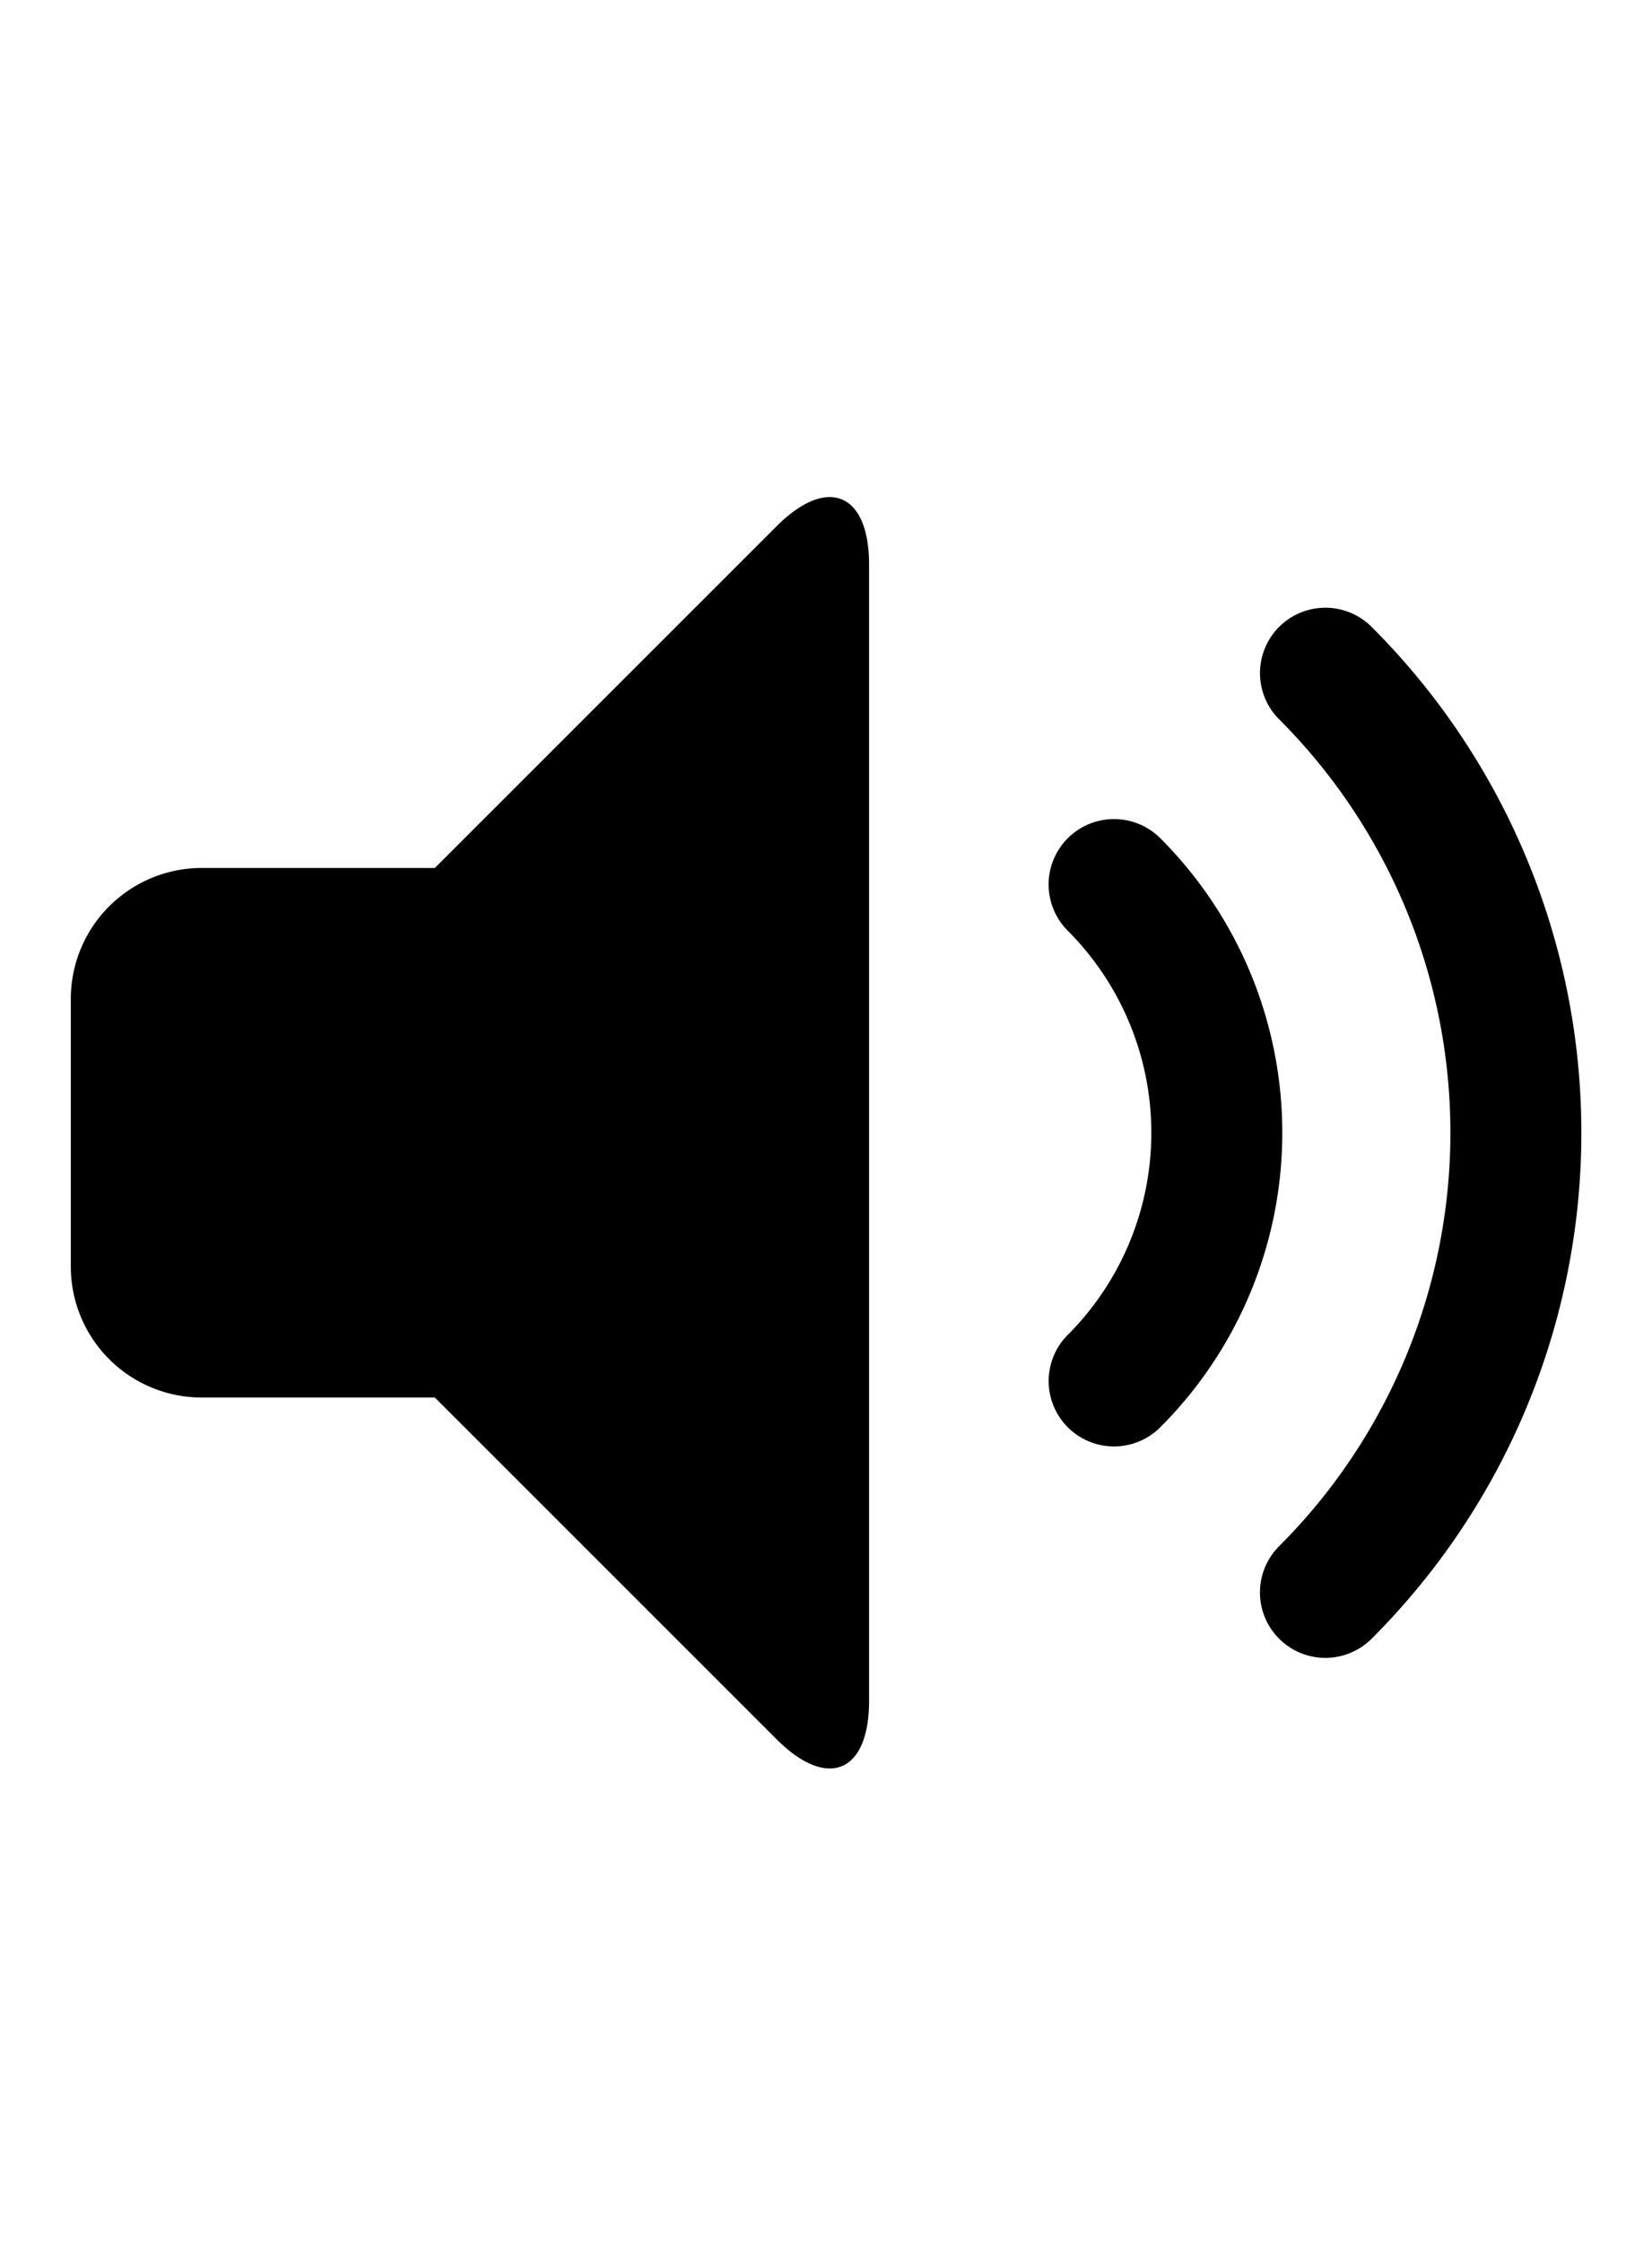 <svg xmlns="http://www.w3.org/2000/svg" viewBox="0 0 14 19" class="cf-icon-svg cf-icon-svg__audio-medium"><path d="M7.365 4.785v9.63c0 .61-.353.756-.784.325l-2.896-2.896H1.708A1.11 1.11 0 0 1 .6 10.736V8.464a1.11 1.11 0 0 1 1.108-1.108h1.977L6.581 4.46c.43-.43.784-.285.784.325m2.468 7.311a3.53 3.53 0 0 0 0-4.992.554.554 0 0 0-.784.784 2.425 2.425 0 0 1 0 3.425.554.554 0 1 0 .784.783m1.791 1.792a6.06 6.06 0 0 0 0-8.575.554.554 0 1 0-.784.783 4.955 4.955 0 0 1 0 7.008.554.554 0 1 0 .784.784"/></svg>